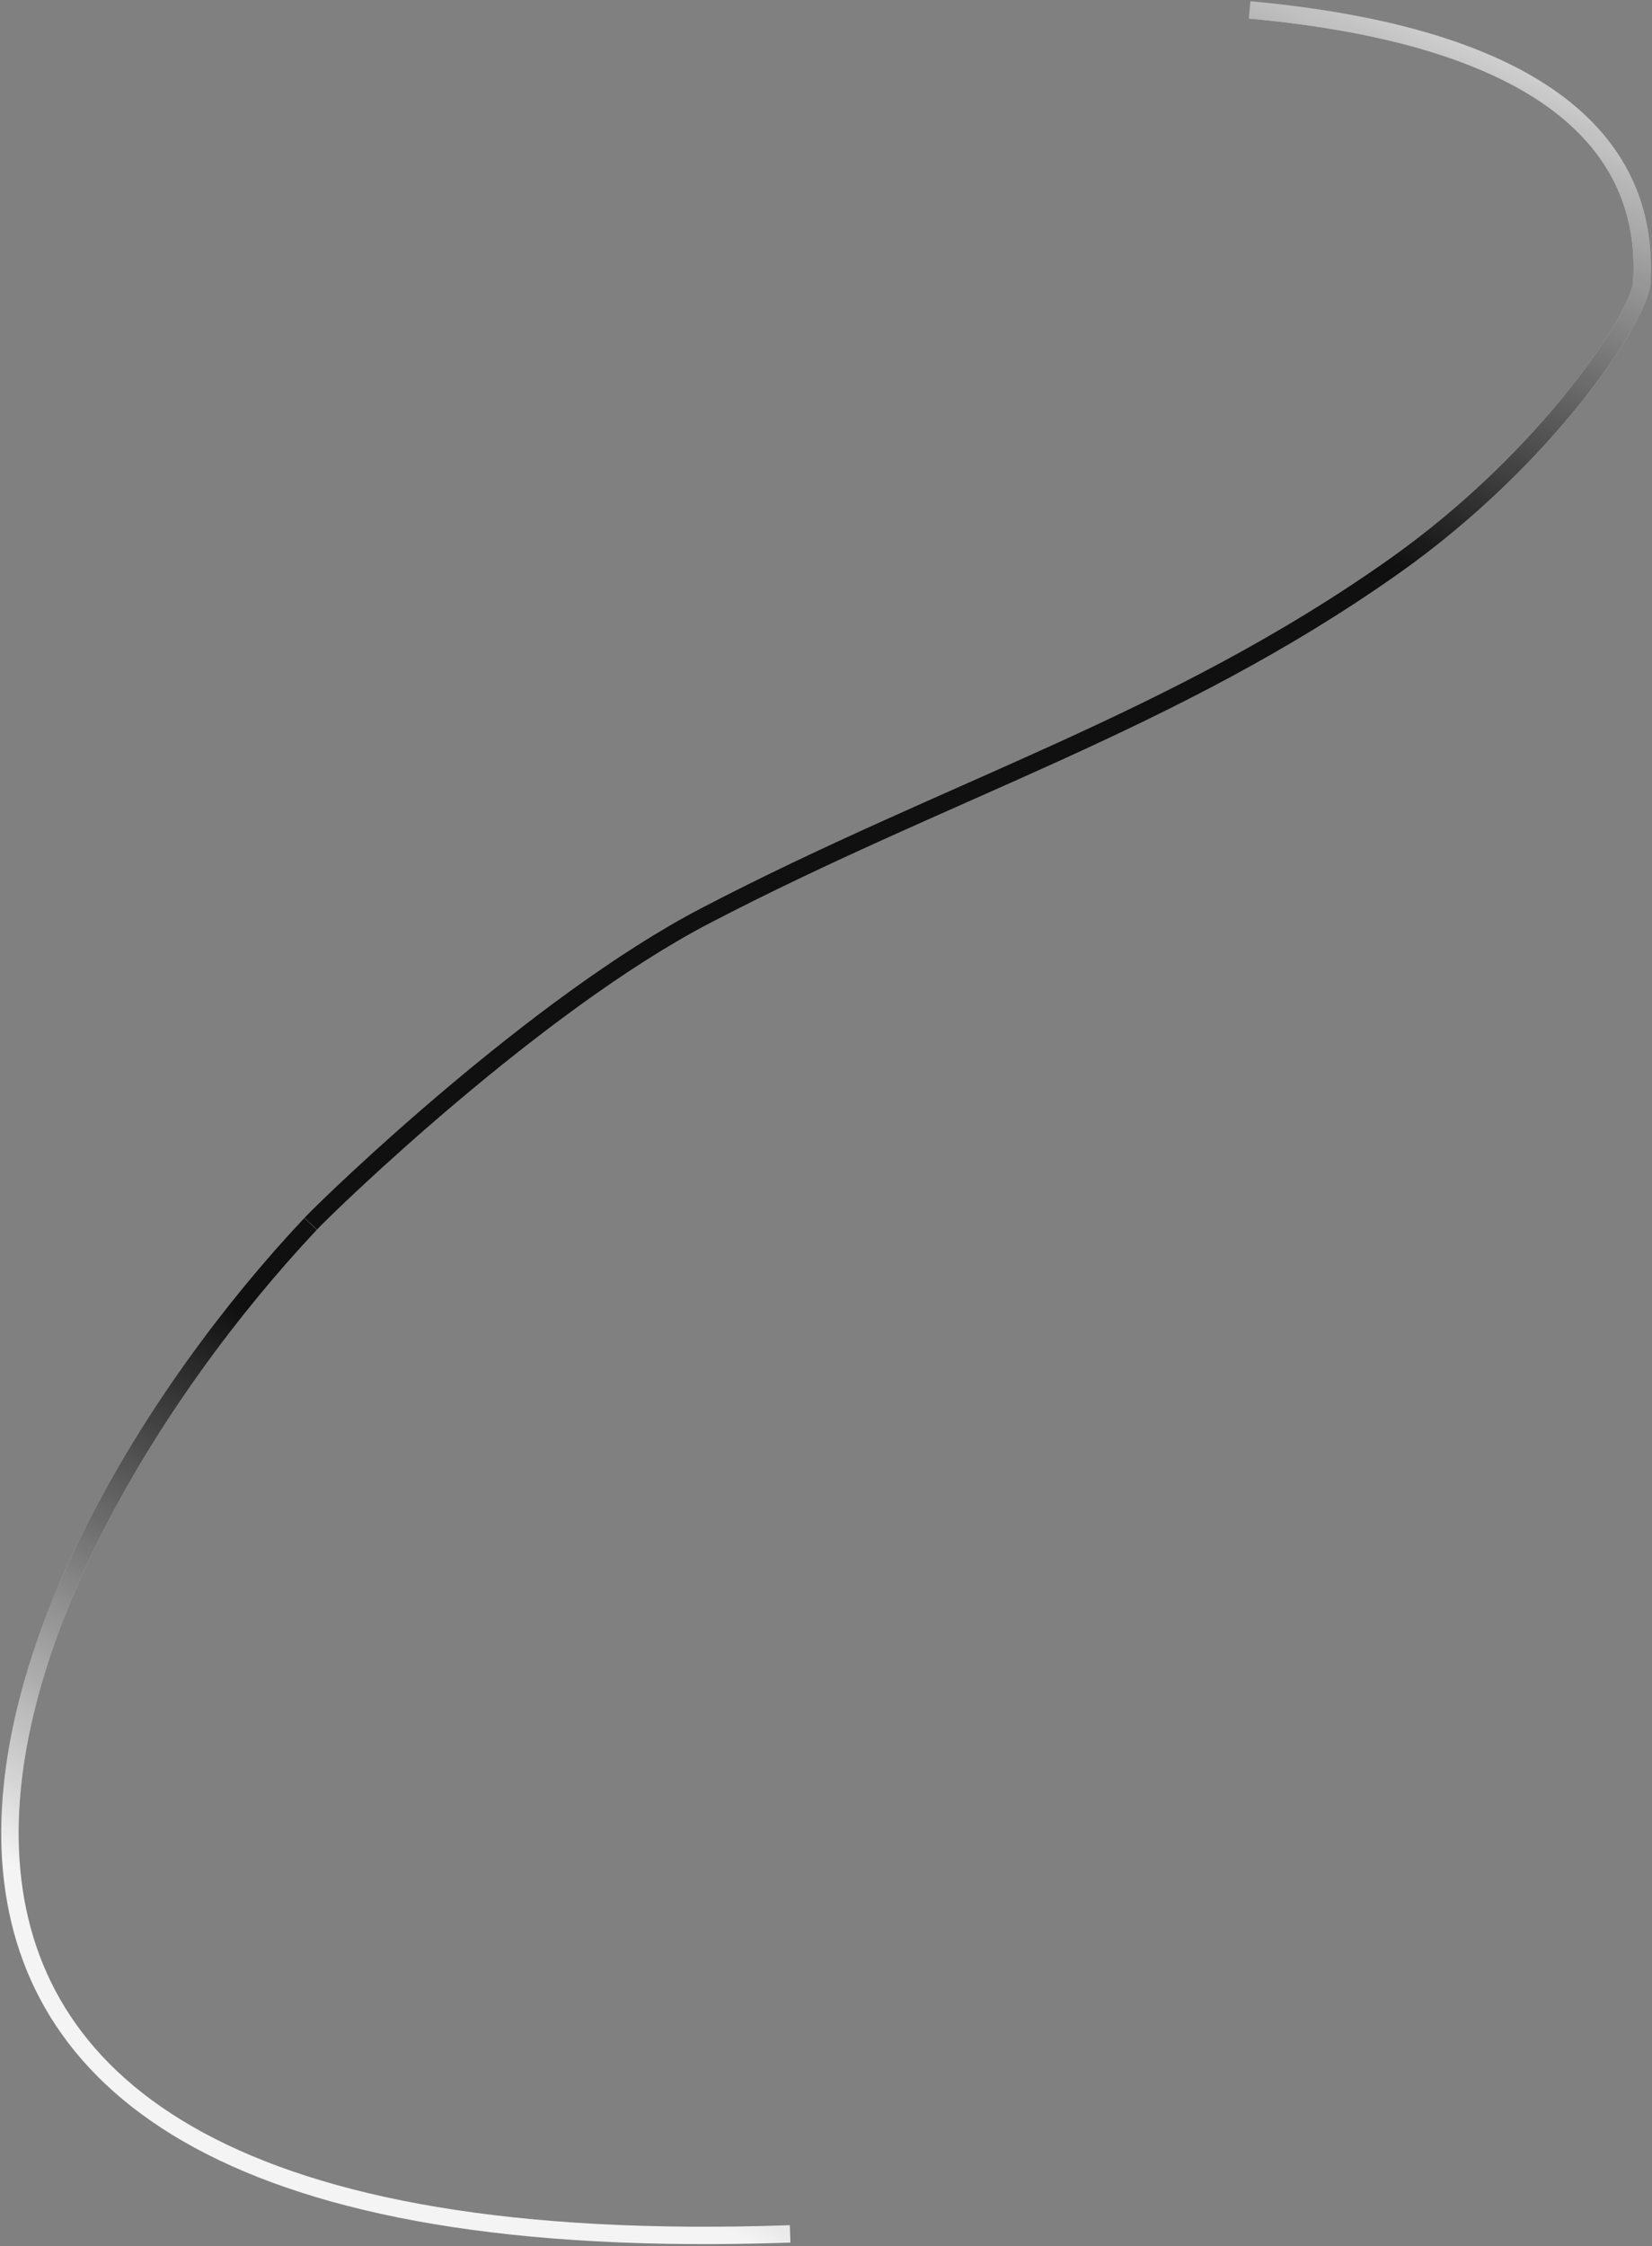 <svg width="665" height="904" viewBox="0 0 665 904" fill="none" xmlns="http://www.w3.org/2000/svg">
<rect x="0" y="0" width="665" height="904" fill="#808080" stroke="none"/>
<path d="M503.038 4C627.999 15.478 664.207 62.456 660.846 114C660.008 126.857 623.771 183.662 561 228C472.216 290.711 382.072 317.401 284 368.5C215.979 403.941 133.637 483.424 125.047 492.5" stroke="#F4F4F4" stroke-width="7"/>
<path d="M503.038 4C627.999 15.478 664.207 62.456 660.846 114C660.008 126.857 623.771 183.662 561 228C472.216 290.711 382.072 317.401 284 368.5C215.979 403.941 133.637 483.424 125.047 492.5" stroke="url(#paint0_linear_641_43)" stroke-width="7"/>
<path d="M125.05 492.5C-3.617 629.333 -131.55 914.6 318.05 899" stroke="#F4F4F4" stroke-width="7"/>
<path d="M125.05 492.5C-3.617 629.333 -131.55 914.6 318.05 899" stroke="url(#paint1_linear_641_43)" stroke-width="7"/>
<defs>
<linearGradient id="paint0_linear_641_43" x1="680.547" y1="14.5" x2="582.056" y2="236" gradientUnits="userSpaceOnUse">
<stop stop-color="#101010" stop-opacity="0"/>
<stop offset="1" stop-color="#101010"/>
</linearGradient>
<linearGradient id="paint1_linear_641_43" x1="-9.953" y1="743" x2="99.5" y2="528.5" gradientUnits="userSpaceOnUse">
<stop stop-opacity="0"/>
<stop offset="1" stop-color="#101010"/>
</linearGradient>
</defs>
</svg>

